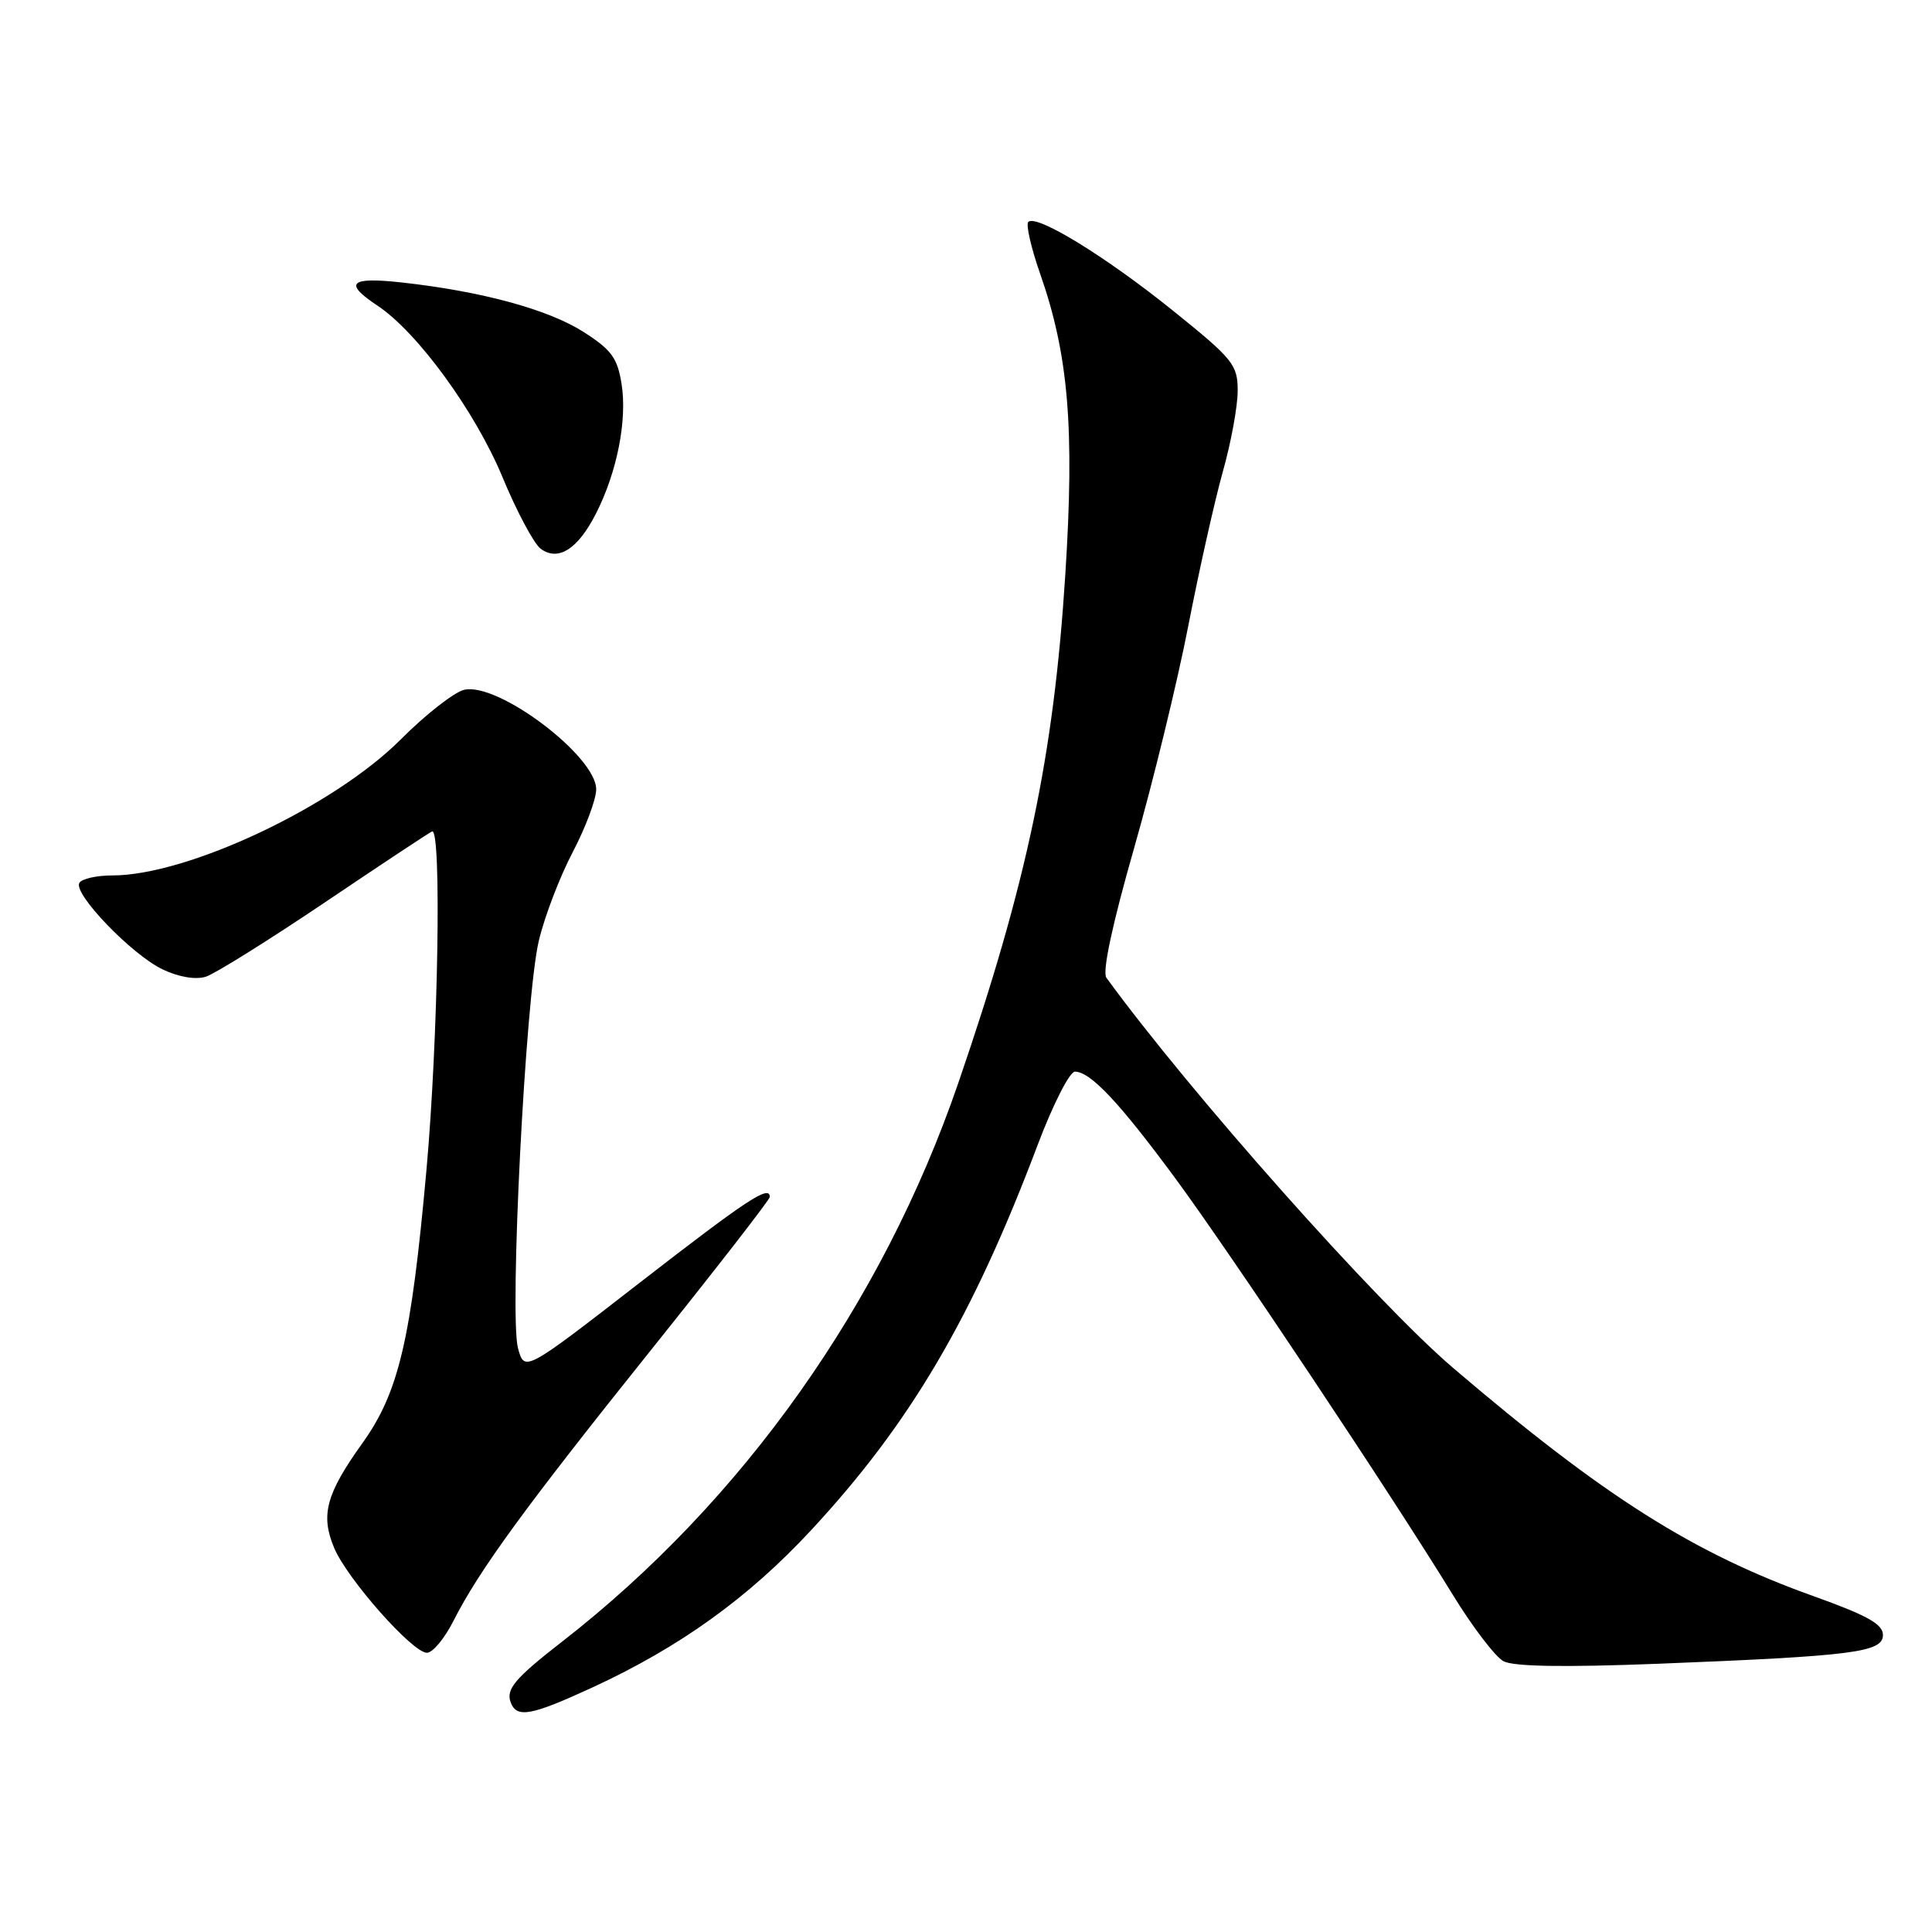 <?xml version="1.0" encoding="UTF-8" standalone="no"?>
<!DOCTYPE svg PUBLIC "-//W3C//DTD SVG 1.1//EN" "http://www.w3.org/Graphics/SVG/1.1/DTD/svg11.dtd" >
<svg xmlns="http://www.w3.org/2000/svg" xmlns:xlink="http://www.w3.org/1999/xlink" version="1.1" viewBox="0 0 256 256">
 <g >
 <path fill="currentColor"
d=" M 78.62 223.54 C 90.08 218.24 99.17 211.71 107.42 202.82 C 120.59 188.65 128.85 174.62 137.48 151.75 C 139.50 146.39 141.73 142.00 142.43 142.00 C 144.49 142.00 148.31 146.07 155.71 156.10 C 163.03 166.03 184.44 198.16 192.48 211.28 C 195.10 215.56 198.14 219.54 199.22 220.12 C 200.55 220.83 207.22 220.94 219.61 220.46 C 245.63 219.43 249.50 218.94 249.50 216.64 C 249.50 215.21 247.42 214.05 240.36 211.52 C 224.42 205.83 212.51 198.30 192.56 181.27 C 182.41 172.61 157.64 144.73 146.60 129.55 C 146.04 128.77 147.38 122.49 150.28 112.36 C 152.79 103.58 156.01 90.35 157.45 82.95 C 158.89 75.55 160.95 66.35 162.03 62.50 C 163.12 58.65 164.00 53.83 164.00 51.78 C 164.00 48.32 163.41 47.59 155.37 41.12 C 146.43 33.93 137.32 28.35 136.25 29.41 C 135.92 29.75 136.62 32.83 137.82 36.26 C 141.59 47.02 142.40 56.71 141.16 76.12 C 139.63 100.16 136.09 116.98 126.98 143.50 C 116.91 172.81 98.39 198.93 74.50 217.51 C 68.22 222.39 67.00 223.84 67.68 225.60 C 68.48 227.70 70.39 227.34 78.62 223.54 Z  M 60.10 214.75 C 63.47 208.09 69.64 199.63 86.43 178.67 C 94.99 167.98 102.00 158.95 102.00 158.61 C 102.00 156.95 99.00 158.93 84.85 169.90 C 69.50 181.81 69.50 181.81 68.64 178.65 C 67.47 174.41 69.63 132.10 71.39 124.68 C 72.15 121.47 74.17 116.18 75.89 112.91 C 77.60 109.64 79.00 105.90 79.00 104.60 C 79.00 100.17 65.90 90.31 61.48 91.41 C 60.14 91.75 56.38 94.69 53.13 97.95 C 44.25 106.86 24.88 116.00 14.88 116.00 C 12.81 116.00 10.85 116.44 10.52 116.98 C 9.64 118.38 17.47 126.52 21.57 128.46 C 23.69 129.47 25.92 129.84 27.27 129.42 C 28.49 129.03 35.56 124.61 42.99 119.61 C 50.42 114.60 56.84 110.35 57.25 110.17 C 58.53 109.60 58.07 137.68 56.51 155.00 C 54.48 177.52 52.85 184.49 48.01 191.24 C 43.20 197.96 42.45 200.76 44.28 205.11 C 46.02 209.24 54.66 219.00 56.57 219.00 C 57.34 219.00 58.92 217.09 60.10 214.75 Z  M 78.97 68.05 C 81.76 62.58 83.13 55.66 82.36 50.87 C 81.81 47.41 81.01 46.33 77.25 43.94 C 72.57 40.98 63.80 38.60 53.25 37.43 C 46.34 36.67 45.48 37.49 50.02 40.50 C 55.32 44.02 62.98 54.54 66.58 63.22 C 68.47 67.78 70.75 72.05 71.64 72.71 C 73.96 74.43 76.57 72.77 78.97 68.05 Z "/>
</g>
</svg>